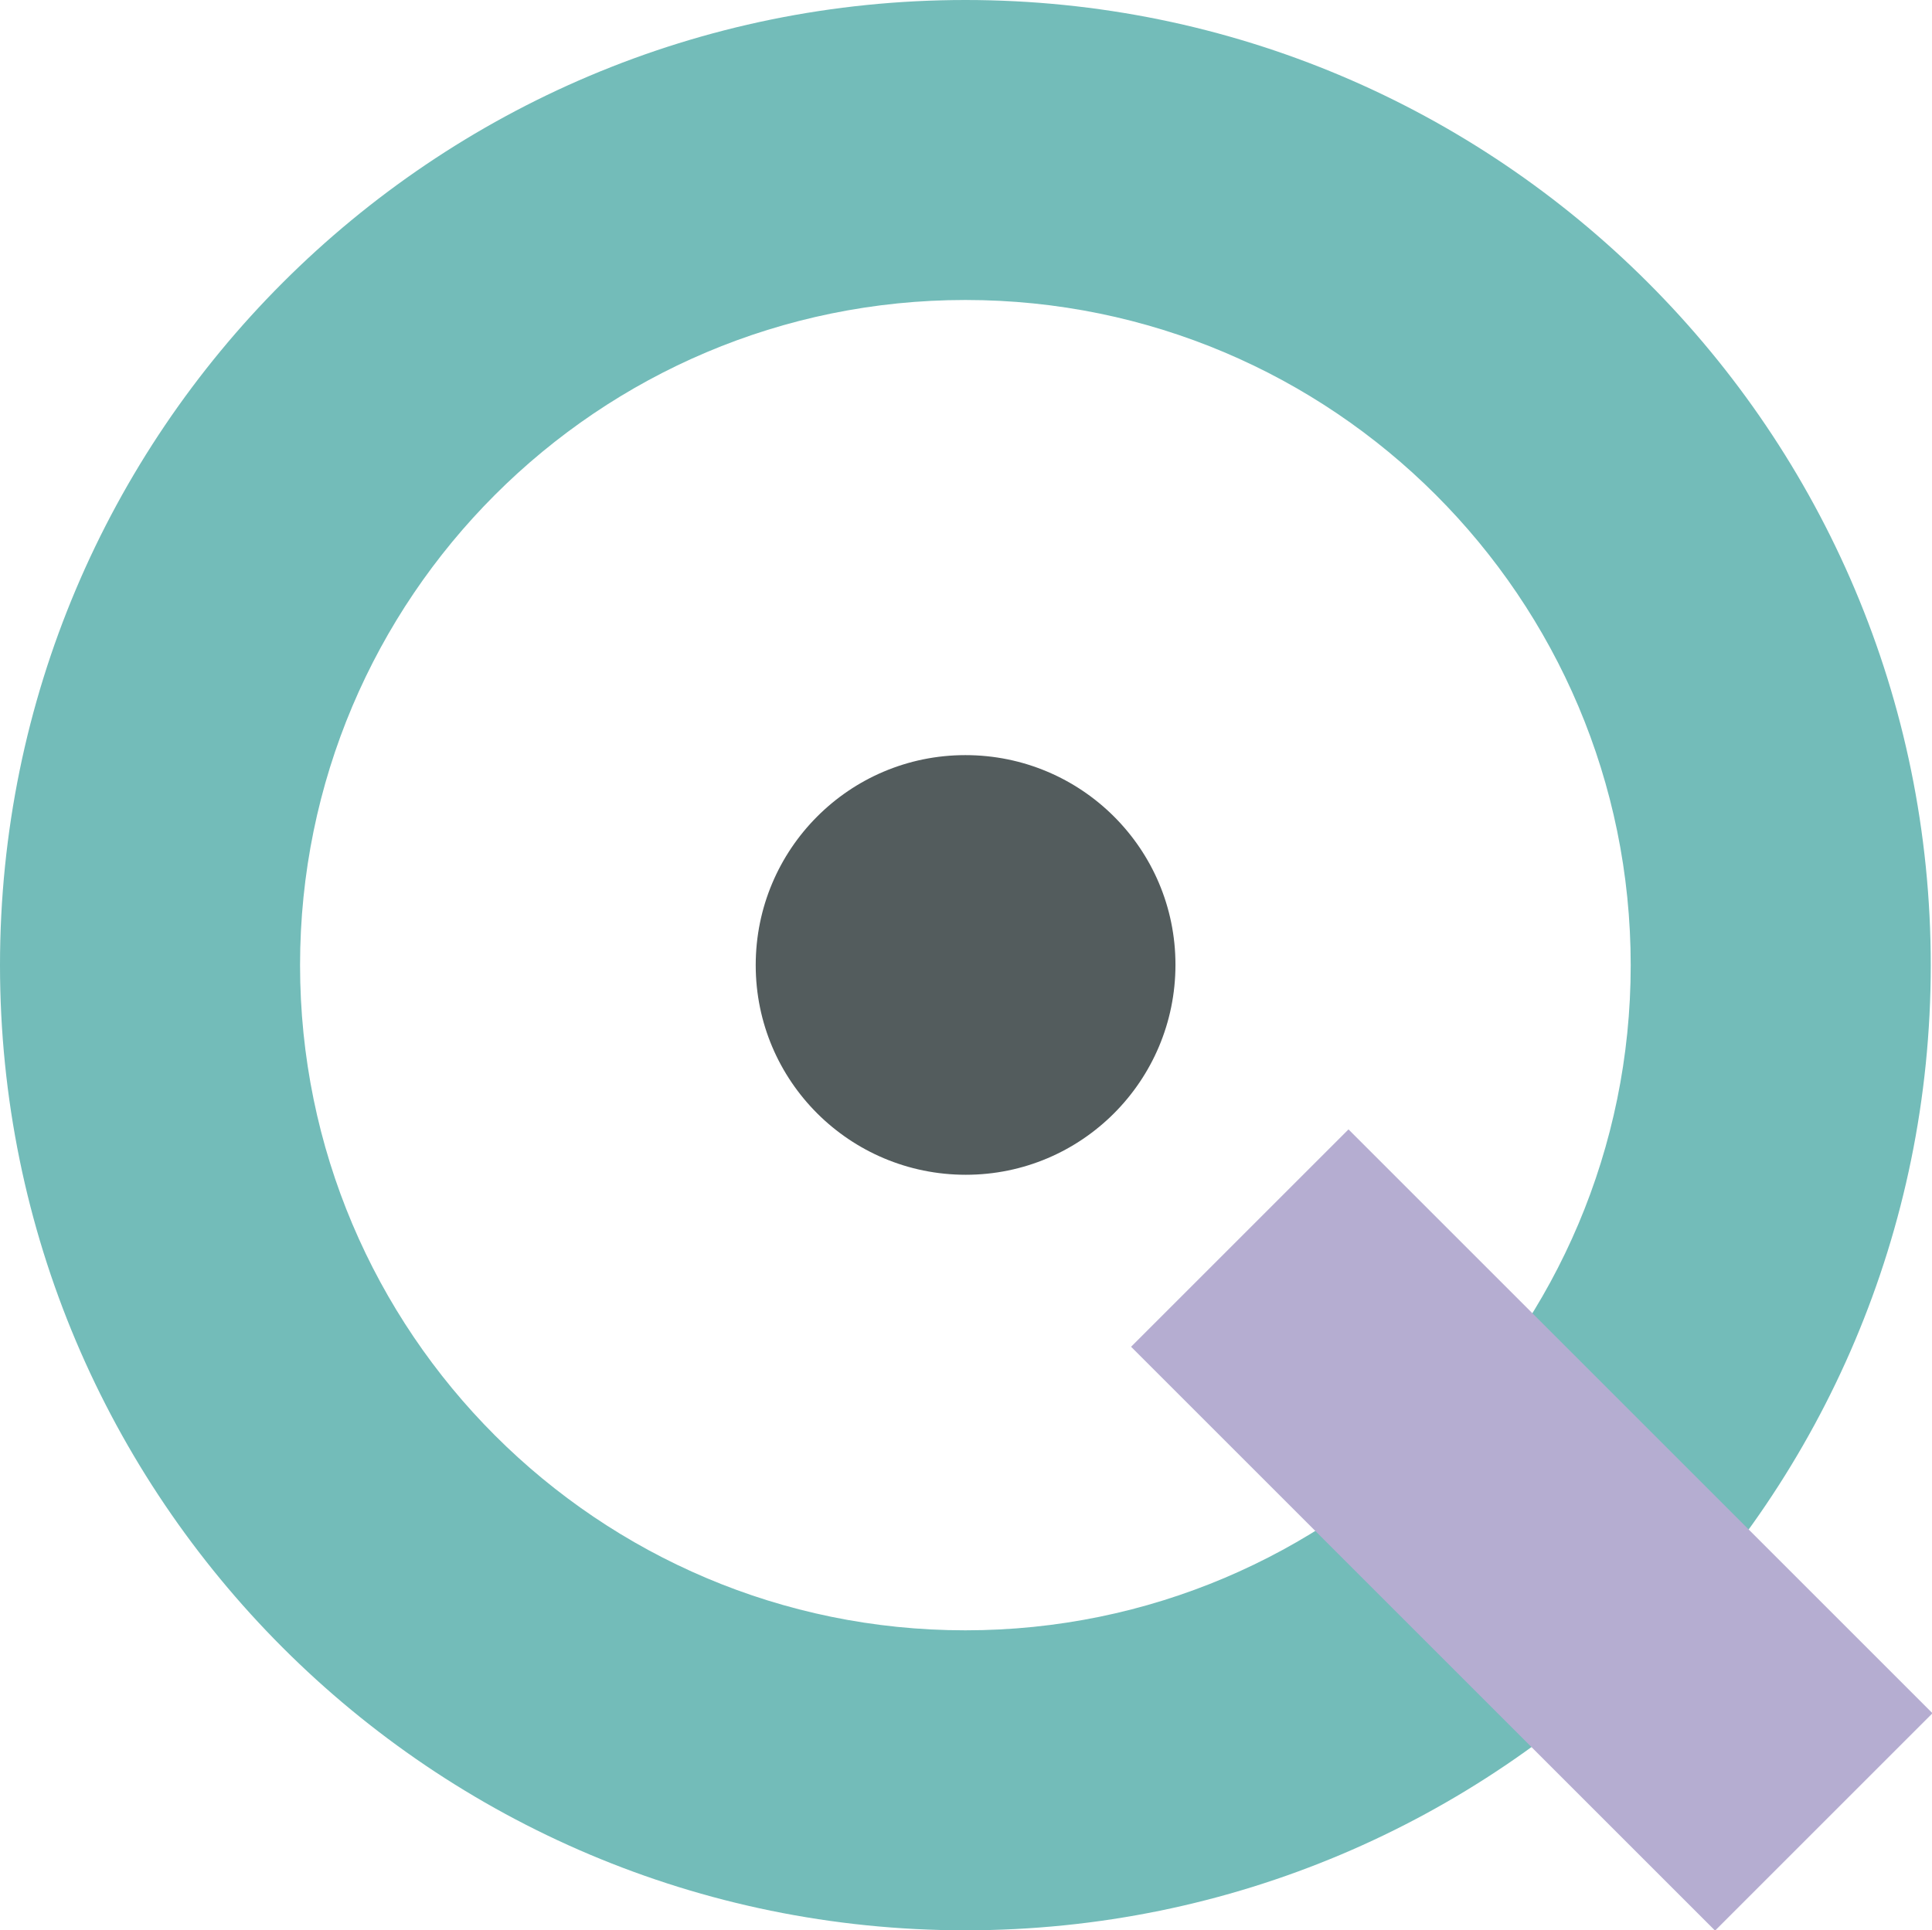 <?xml version="1.0" encoding="UTF-8"?>
<svg id="Capa_1" data-name="Capa 1" xmlns="http://www.w3.org/2000/svg" viewBox="0 0 46.81 46.78">
  <g id="Group_183" data-name="Group 183">
    <g id="Group_182" data-name="Group 182">
      <g id="Group_181" data-name="Group 181">
        <path id="Path_166" data-name="Path 166" d="M23.39,0C10.47,0,0,10.47,0,23.39s10.47,23.39,23.39,23.39,23.39-10.47,23.39-23.39S36.31,0,23.39,0h0Zm0,39.51c-8.9,0-16.12-7.22-16.12-16.12S14.49,7.27,23.39,7.27s16.12,7.22,16.12,16.12-7.22,16.12-16.12,16.12h0Z" style="fill: #73bcb9;"/>
      </g>
      <path id="Path_167" data-name="Path 167" d="M18.31,23.39c0-2.81,2.27-5.09,5.08-5.09s5.09,2.27,5.09,5.08-2.27,5.09-5.08,5.09h0c-2.81,0-5.09-2.27-5.09-5.08" style="fill: #535c5d;"/>
      <rect id="Rectangle_119" data-name="Rectangle 119" x="33.38" y="27.07" width="7.45" height="20.01" transform="translate(-15.34 37.1) rotate(-45)" style="fill: #b5add1;"/>
    </g>
  </g>
</svg>
